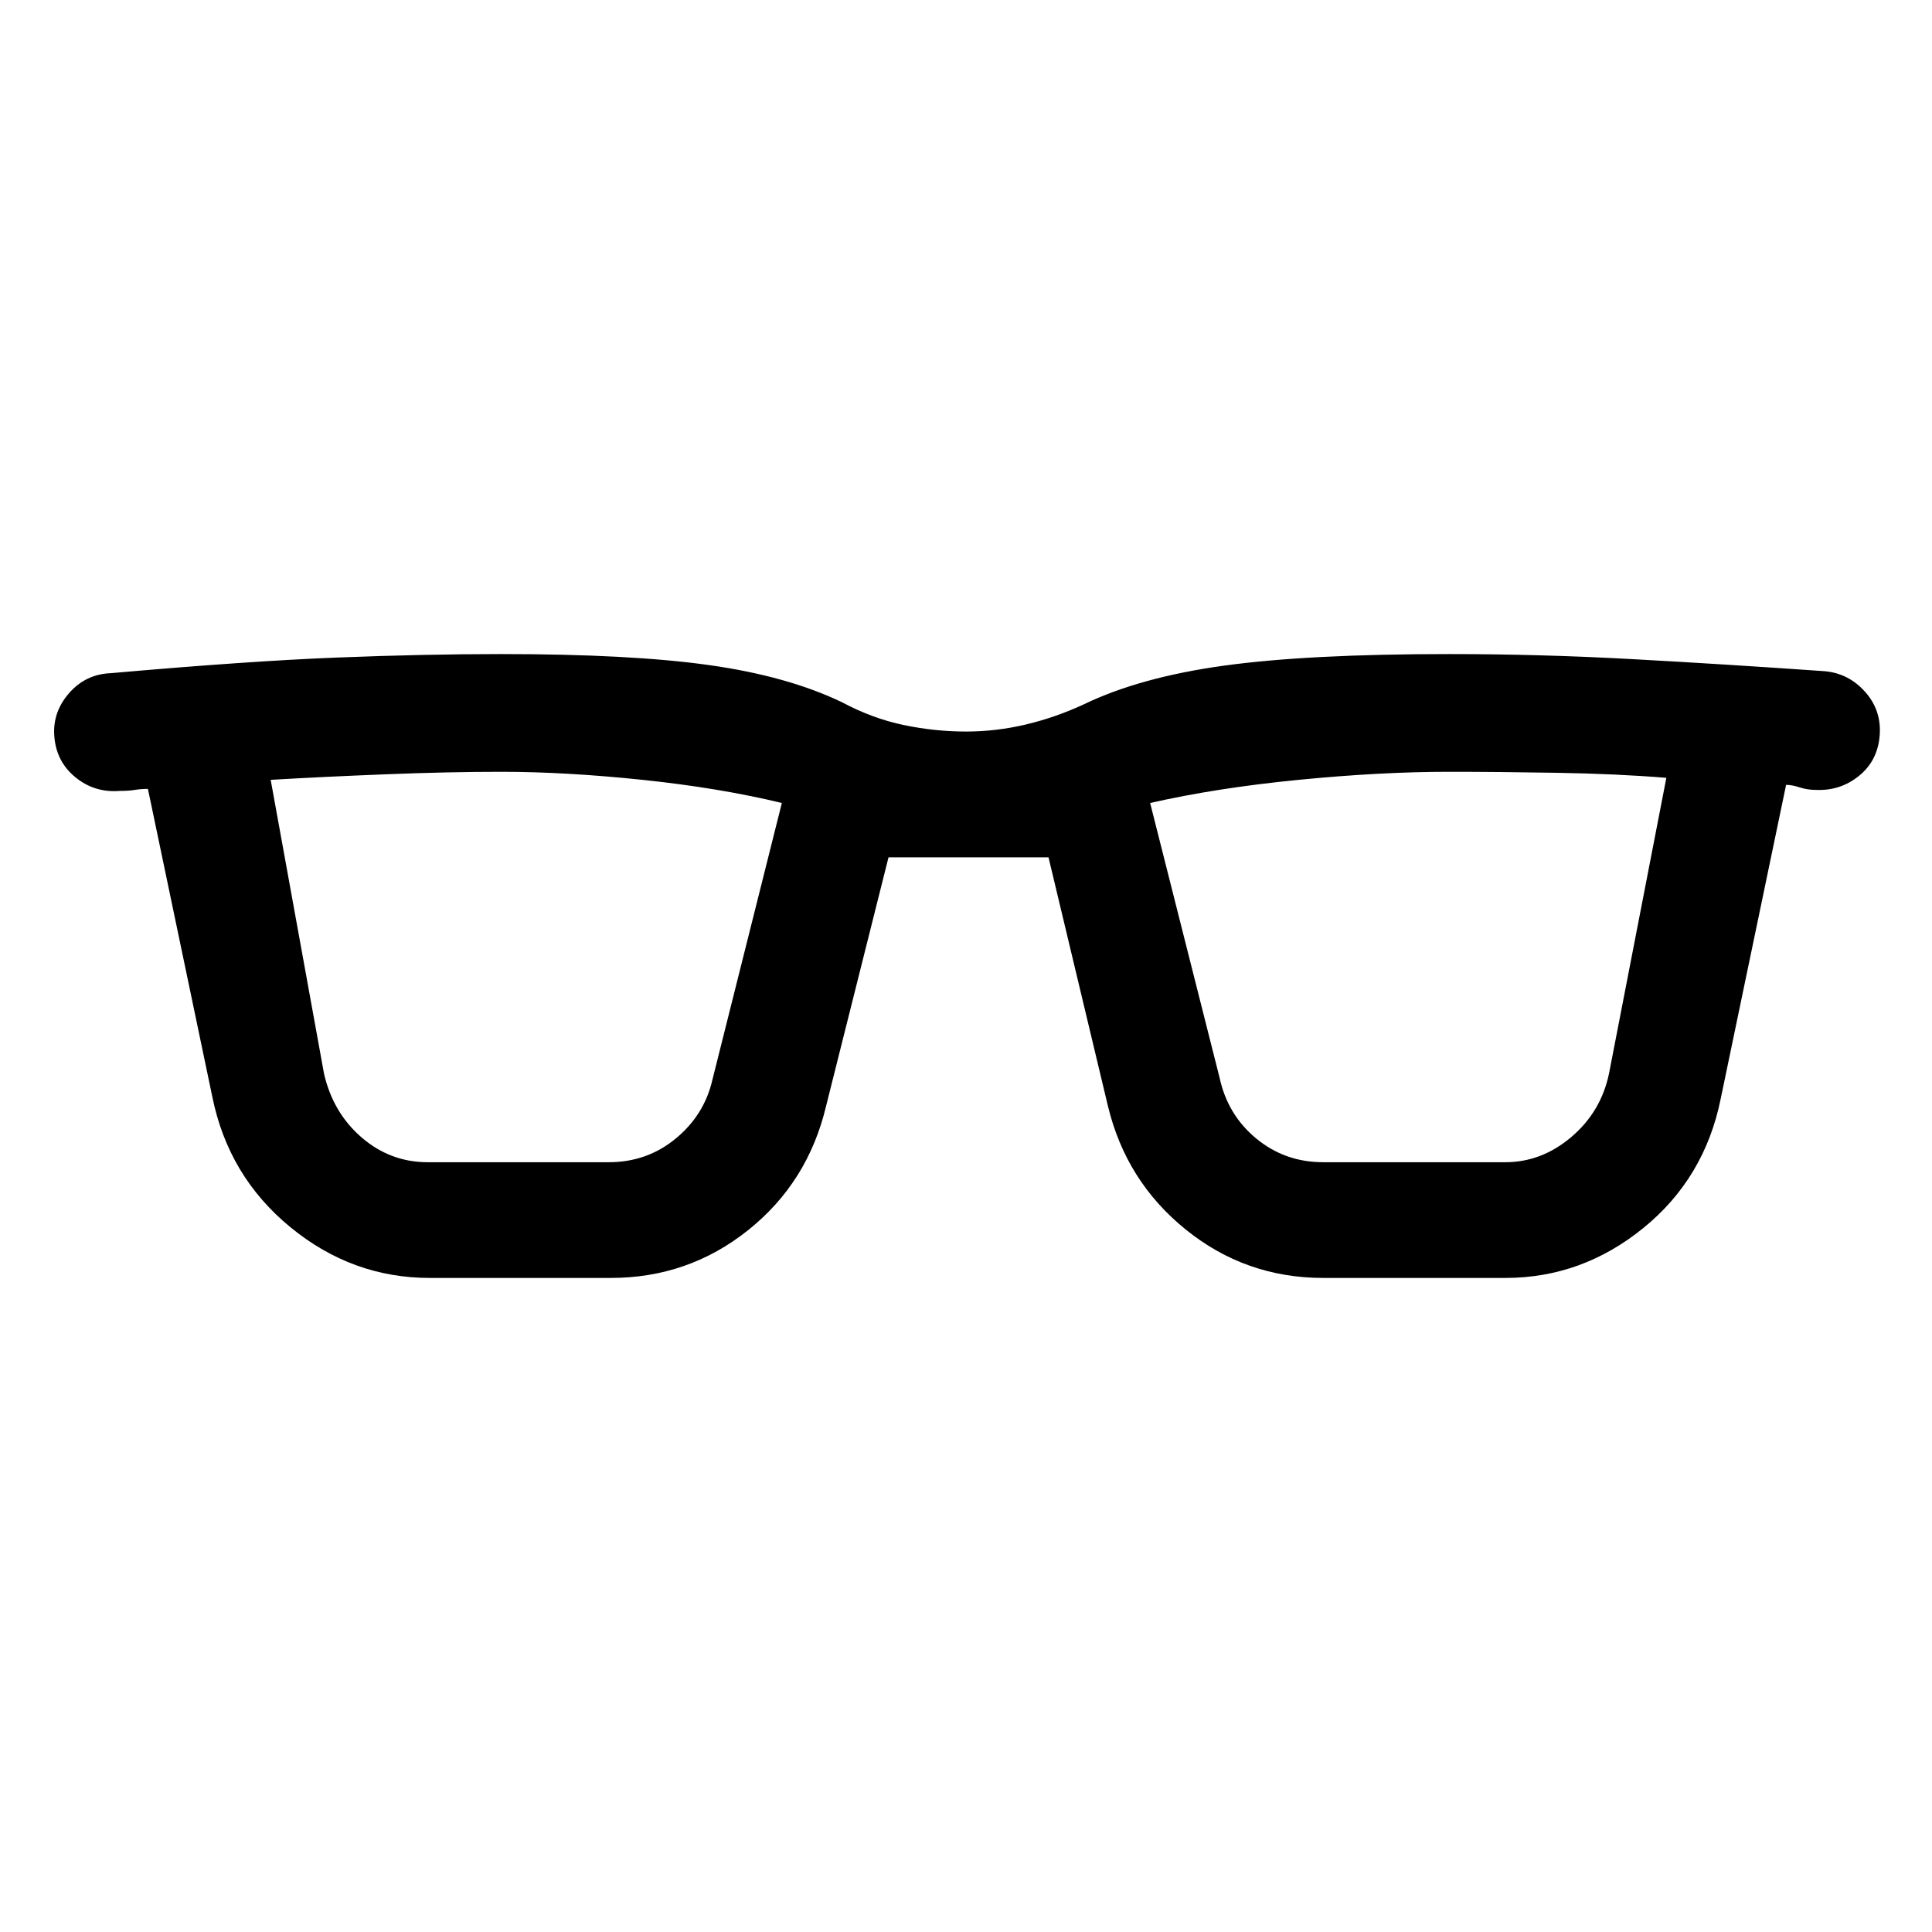 <svg xmlns="http://www.w3.org/2000/svg" height="48" viewBox="0 -960 960 960" width="48"><path d="M213.5-325q-38.5 0-69.25-25.25T105.5-415l-32-153q-3.5 0-6.5.5t-7.5.5q-12.5 1-22-6.75T27-594q-1-12 7.25-21.5t20.75-10q68-6 112-7.75t82-1.75q64.5 0 103.5 5.5t66 18.5q15 8 30.5 11.25t31 3.25q15 0 29.75-3.5t28.75-10q28-13.5 69.75-19.25T720-635q45 0 90.75 2.5t95.75 6q12 1 20.25 10.25T934-594.5q-1 12.5-10.25 20t-21.25 7q-4.5 0-8.25-1.25T887.5-570L855-414q-8 39.5-38.5 64.25T748-325h-90.5q-38.5 0-68.25-24t-38.75-61.5L521-534h-79.5l-31 123.5q-9 38-38.75 61.75T303.5-325h-90ZM161-426.5q4.5 19.5 18.75 31.75t32.75 12.25h90q19 0 33.25-11.75T354-423.5L388.5-561q-31-7.5-69.25-11.5t-70.25-4q-26 0-57.5 1.25t-57 2.75l26.5 146Zm445 2q4 18.5 18.25 30.25t33.25 11.75H748q18 0 32.75-12.5t18.75-31.5l28.5-147q-24.5-2-54.25-2.5t-53.75-.5q-34 0-74.75 4T571.5-561L606-424.5Z"/></svg>